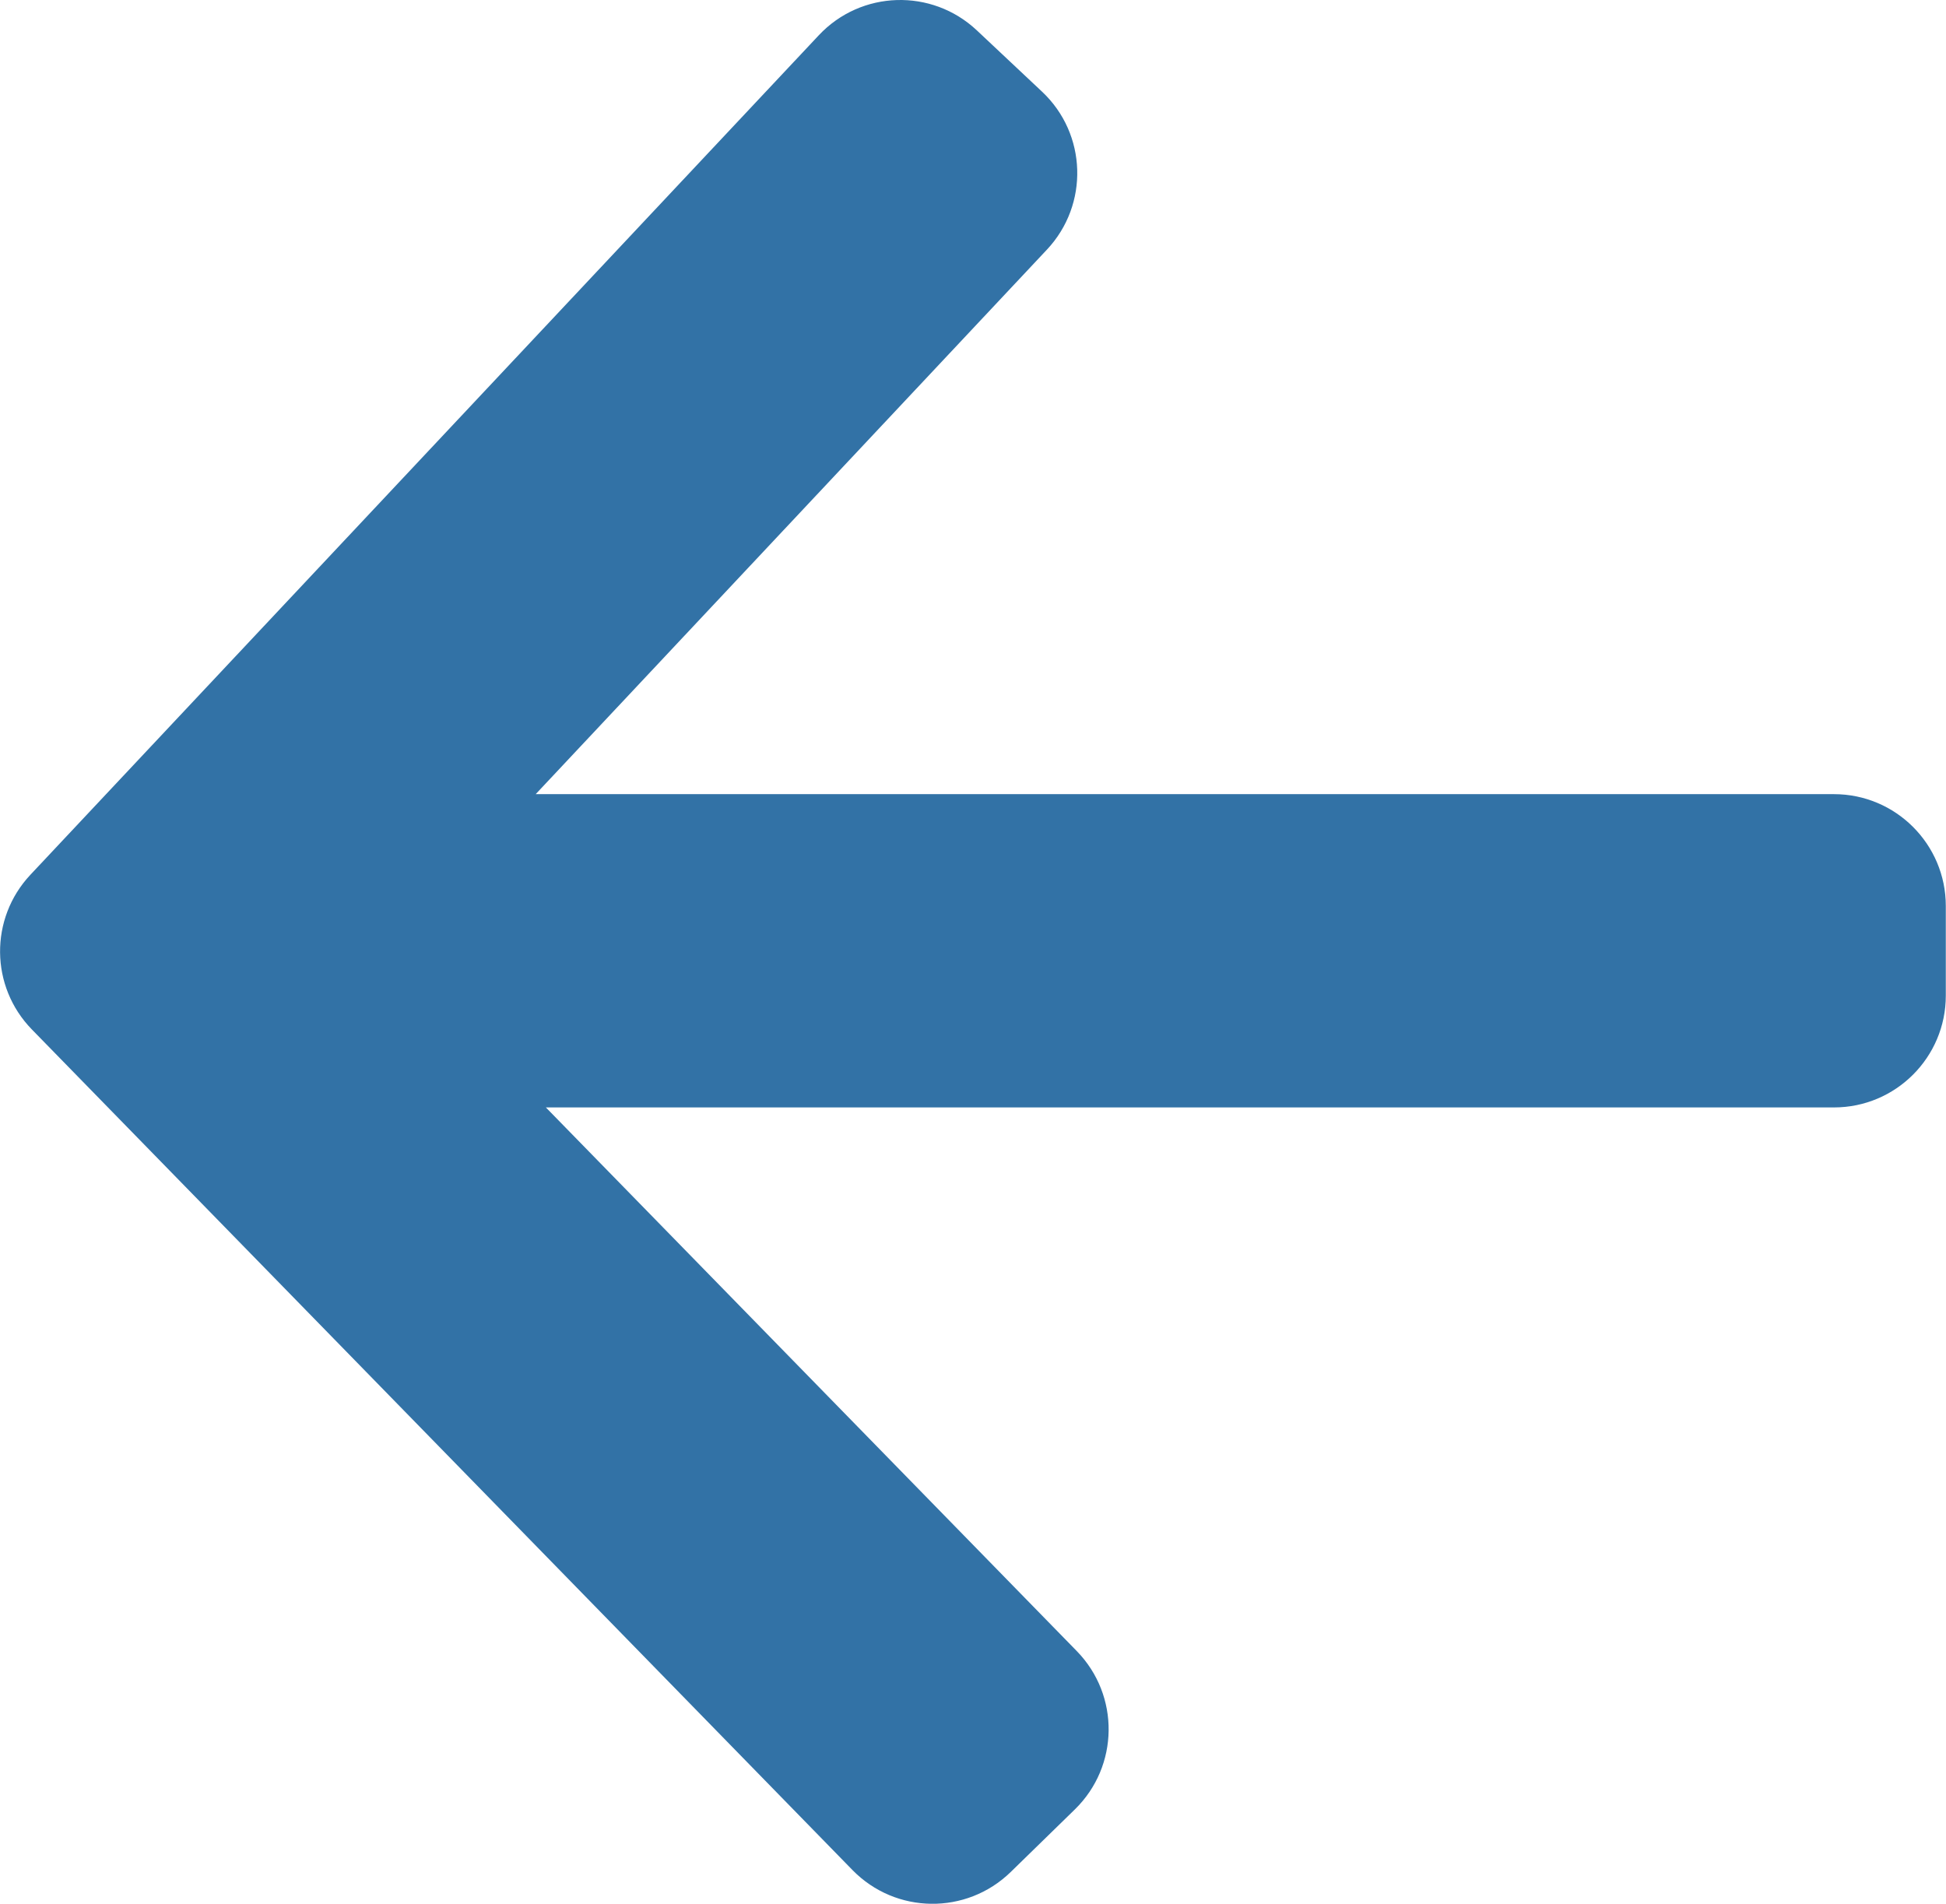 <?xml version="1.0" encoding="UTF-8"?>
<svg id="Capa_2" xmlns="http://www.w3.org/2000/svg" viewBox="0 0 99.39 97.23">
  <defs>
    <style>
      .cls-1 {
        fill: #3272a6;
      }
    </style>
  </defs>
  <g id="Capa_1-2" data-name="Capa_1">
    <path class="cls-1" d="M93.68,56.56H27.88l27.12,27.77c2.2,2.26,2.16,5.87-.1,8.08l-3.28,3.2c-2.26,2.2-5.87,2.16-8.08-.1L1.63,52.58c-2.14-2.19-2.17-5.67-.08-7.9L41.82,1.8c2.16-2.3,5.77-2.41,8.07-.25l3.33,3.13c2.3,2.16,2.41,5.77.25,8.07l-26.11,27.81h66.31c3.15,0,5.71,2.56,5.71,5.71v4.58c0,3.15-2.56,5.71-5.71,5.71Z"/>
  </g>
</svg>